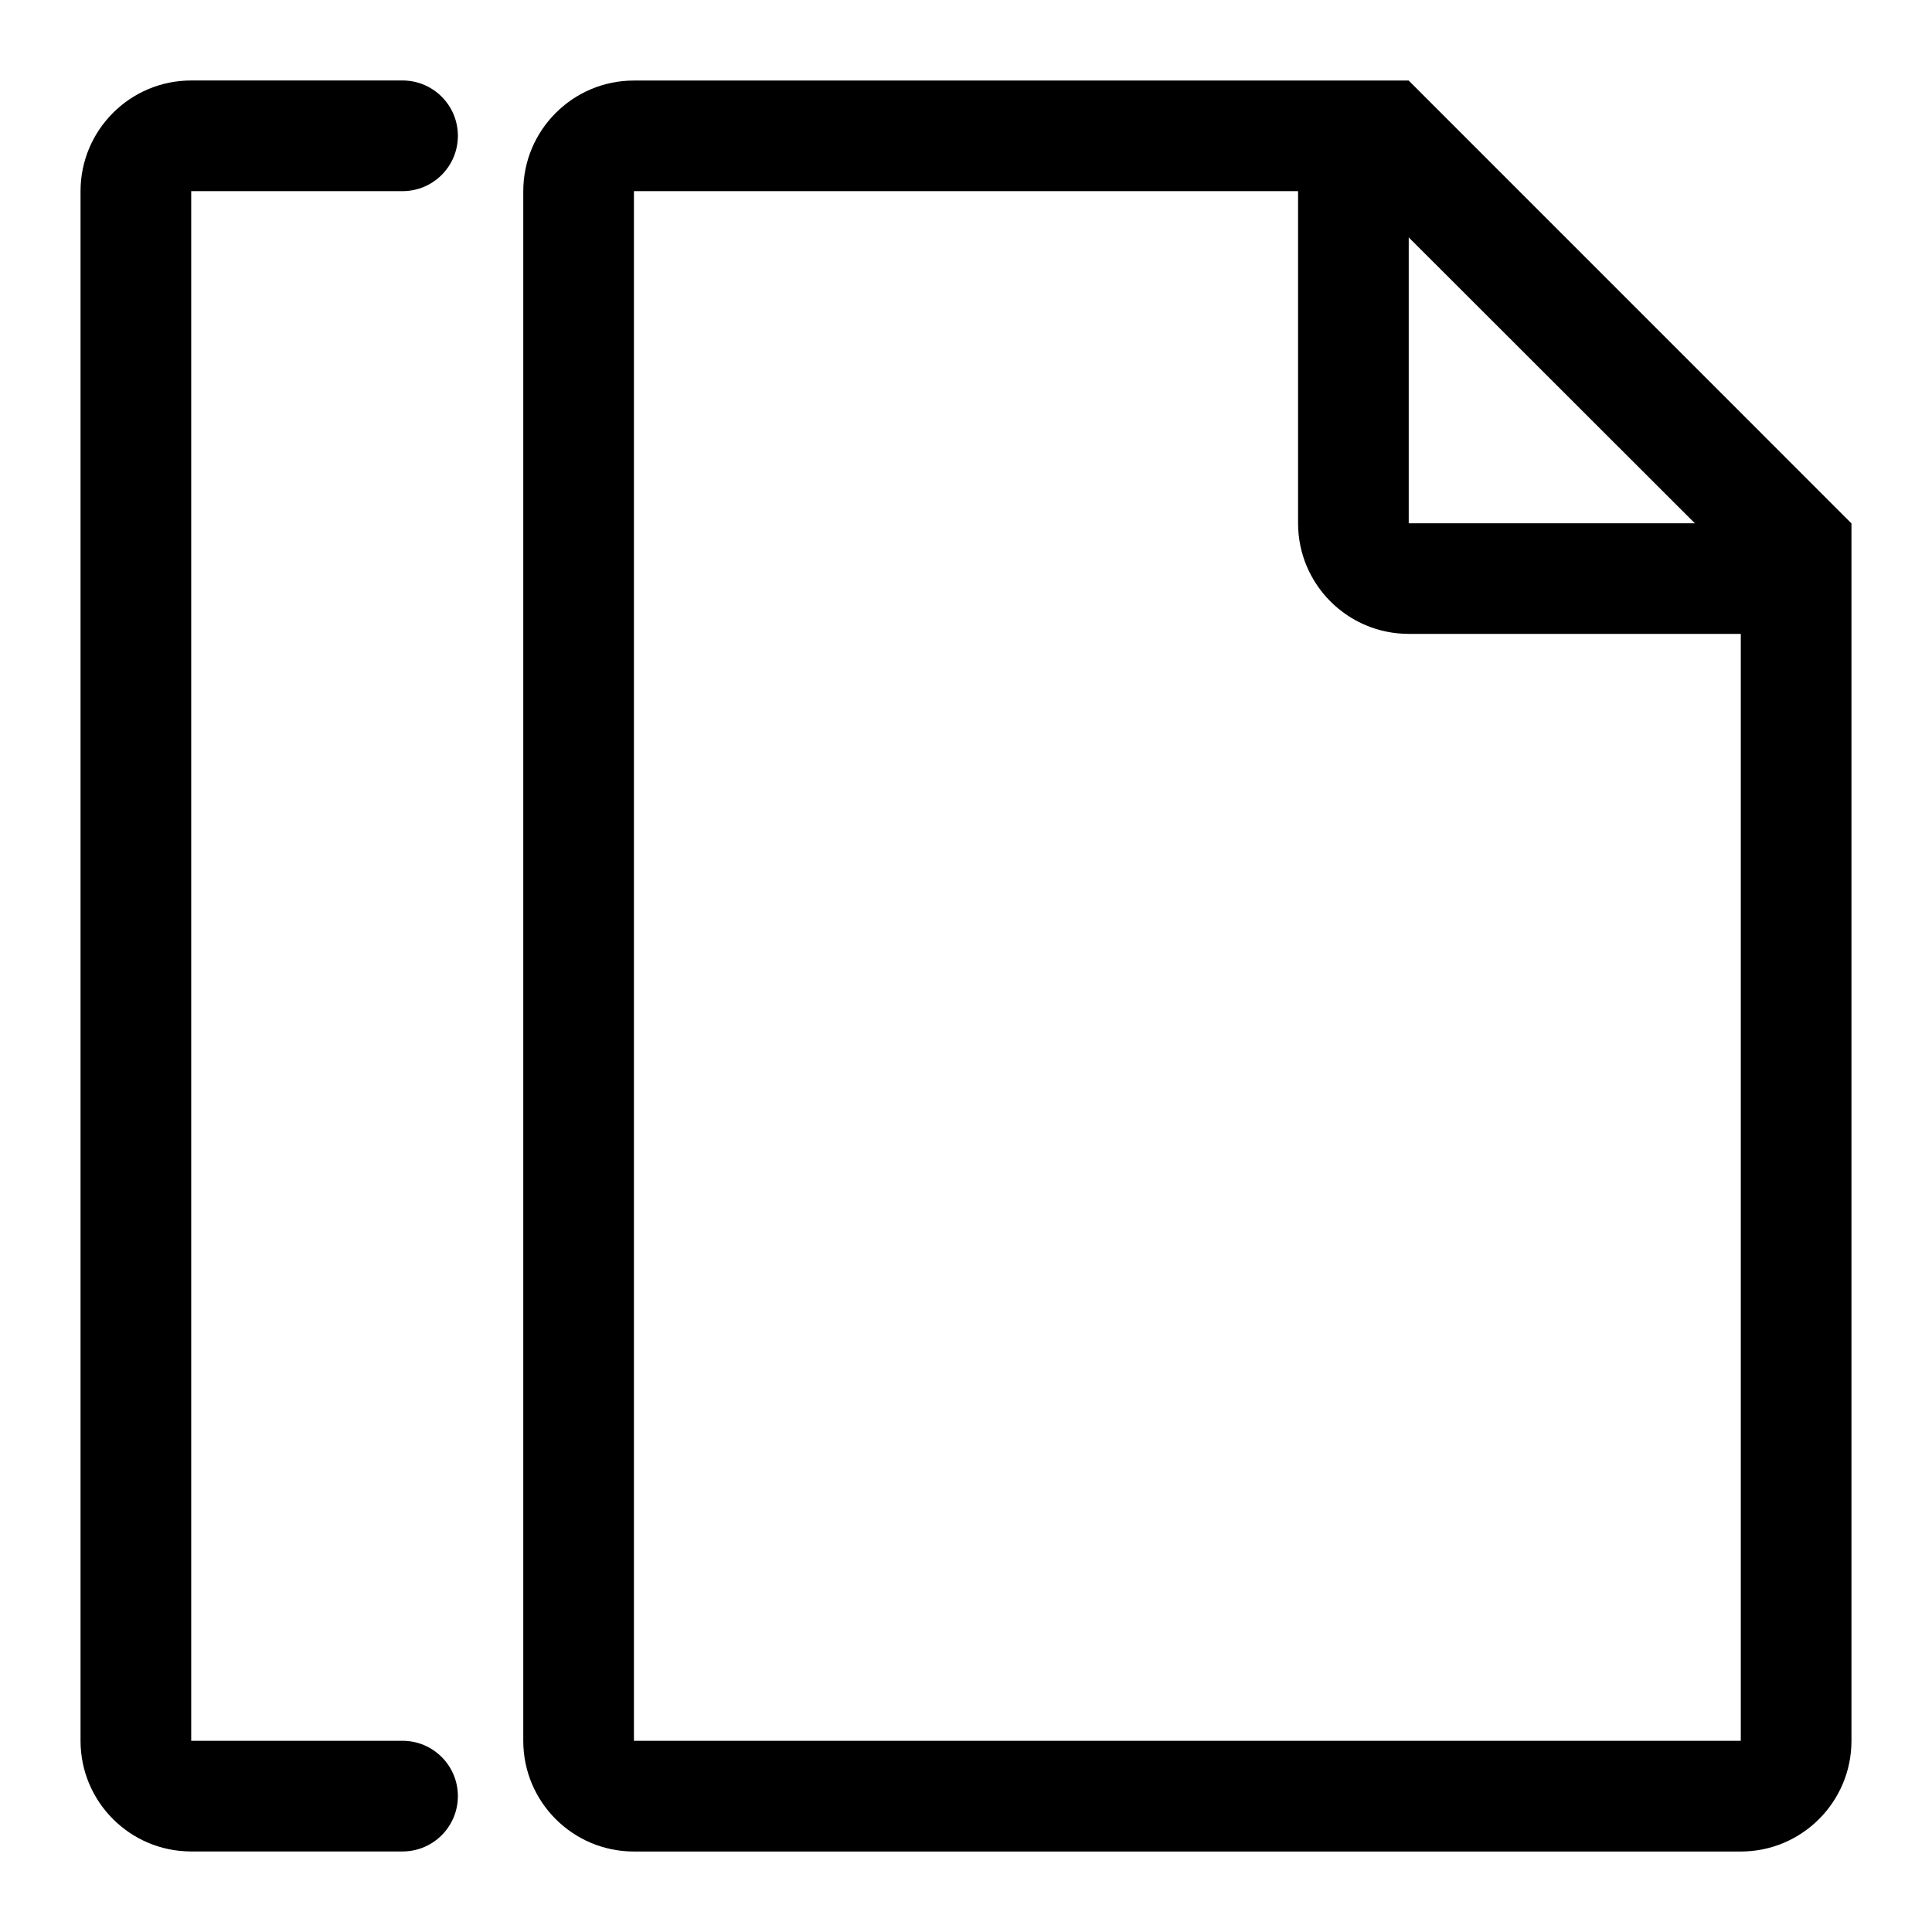 <!-- Generated by IcoMoon.io -->
<svg version="1.1" xmlns="http://www.w3.org/2000/svg" width="32" height="32" viewBox="0 0 32 32">
<title>papers</title>
<path d="M30.664 8.667l-7.332-7.333h-12.832c-1.013 0-1.833 0.823-1.833 1.833v25.667c0 1.011 0.82 1.833 1.833 1.833h18.333c1.013 0 1.833-0.823 1.833-1.833v-20.167h-0.003zM23.333 3.932l4.739 4.735h-4.739v-4.735zM28.833 28.833h-18.333v-25.667h11v5.5c0 1.011 0.82 1.833 1.833 1.833h5.5v18.333z"></path>
<path d="M6.667 28.833h-3.5v-25.667h3.5c0.507 0 0.917-0.411 0.917-0.917s-0.411-0.916-0.917-0.916h-3.5c-1.013 0-1.833 0.823-1.833 1.833v25.667c0 1.011 0.82 1.833 1.833 1.833h3.5c0.507 0 0.917-0.411 0.917-0.917s-0.411-0.916-0.917-0.916z"></path>
</svg>
